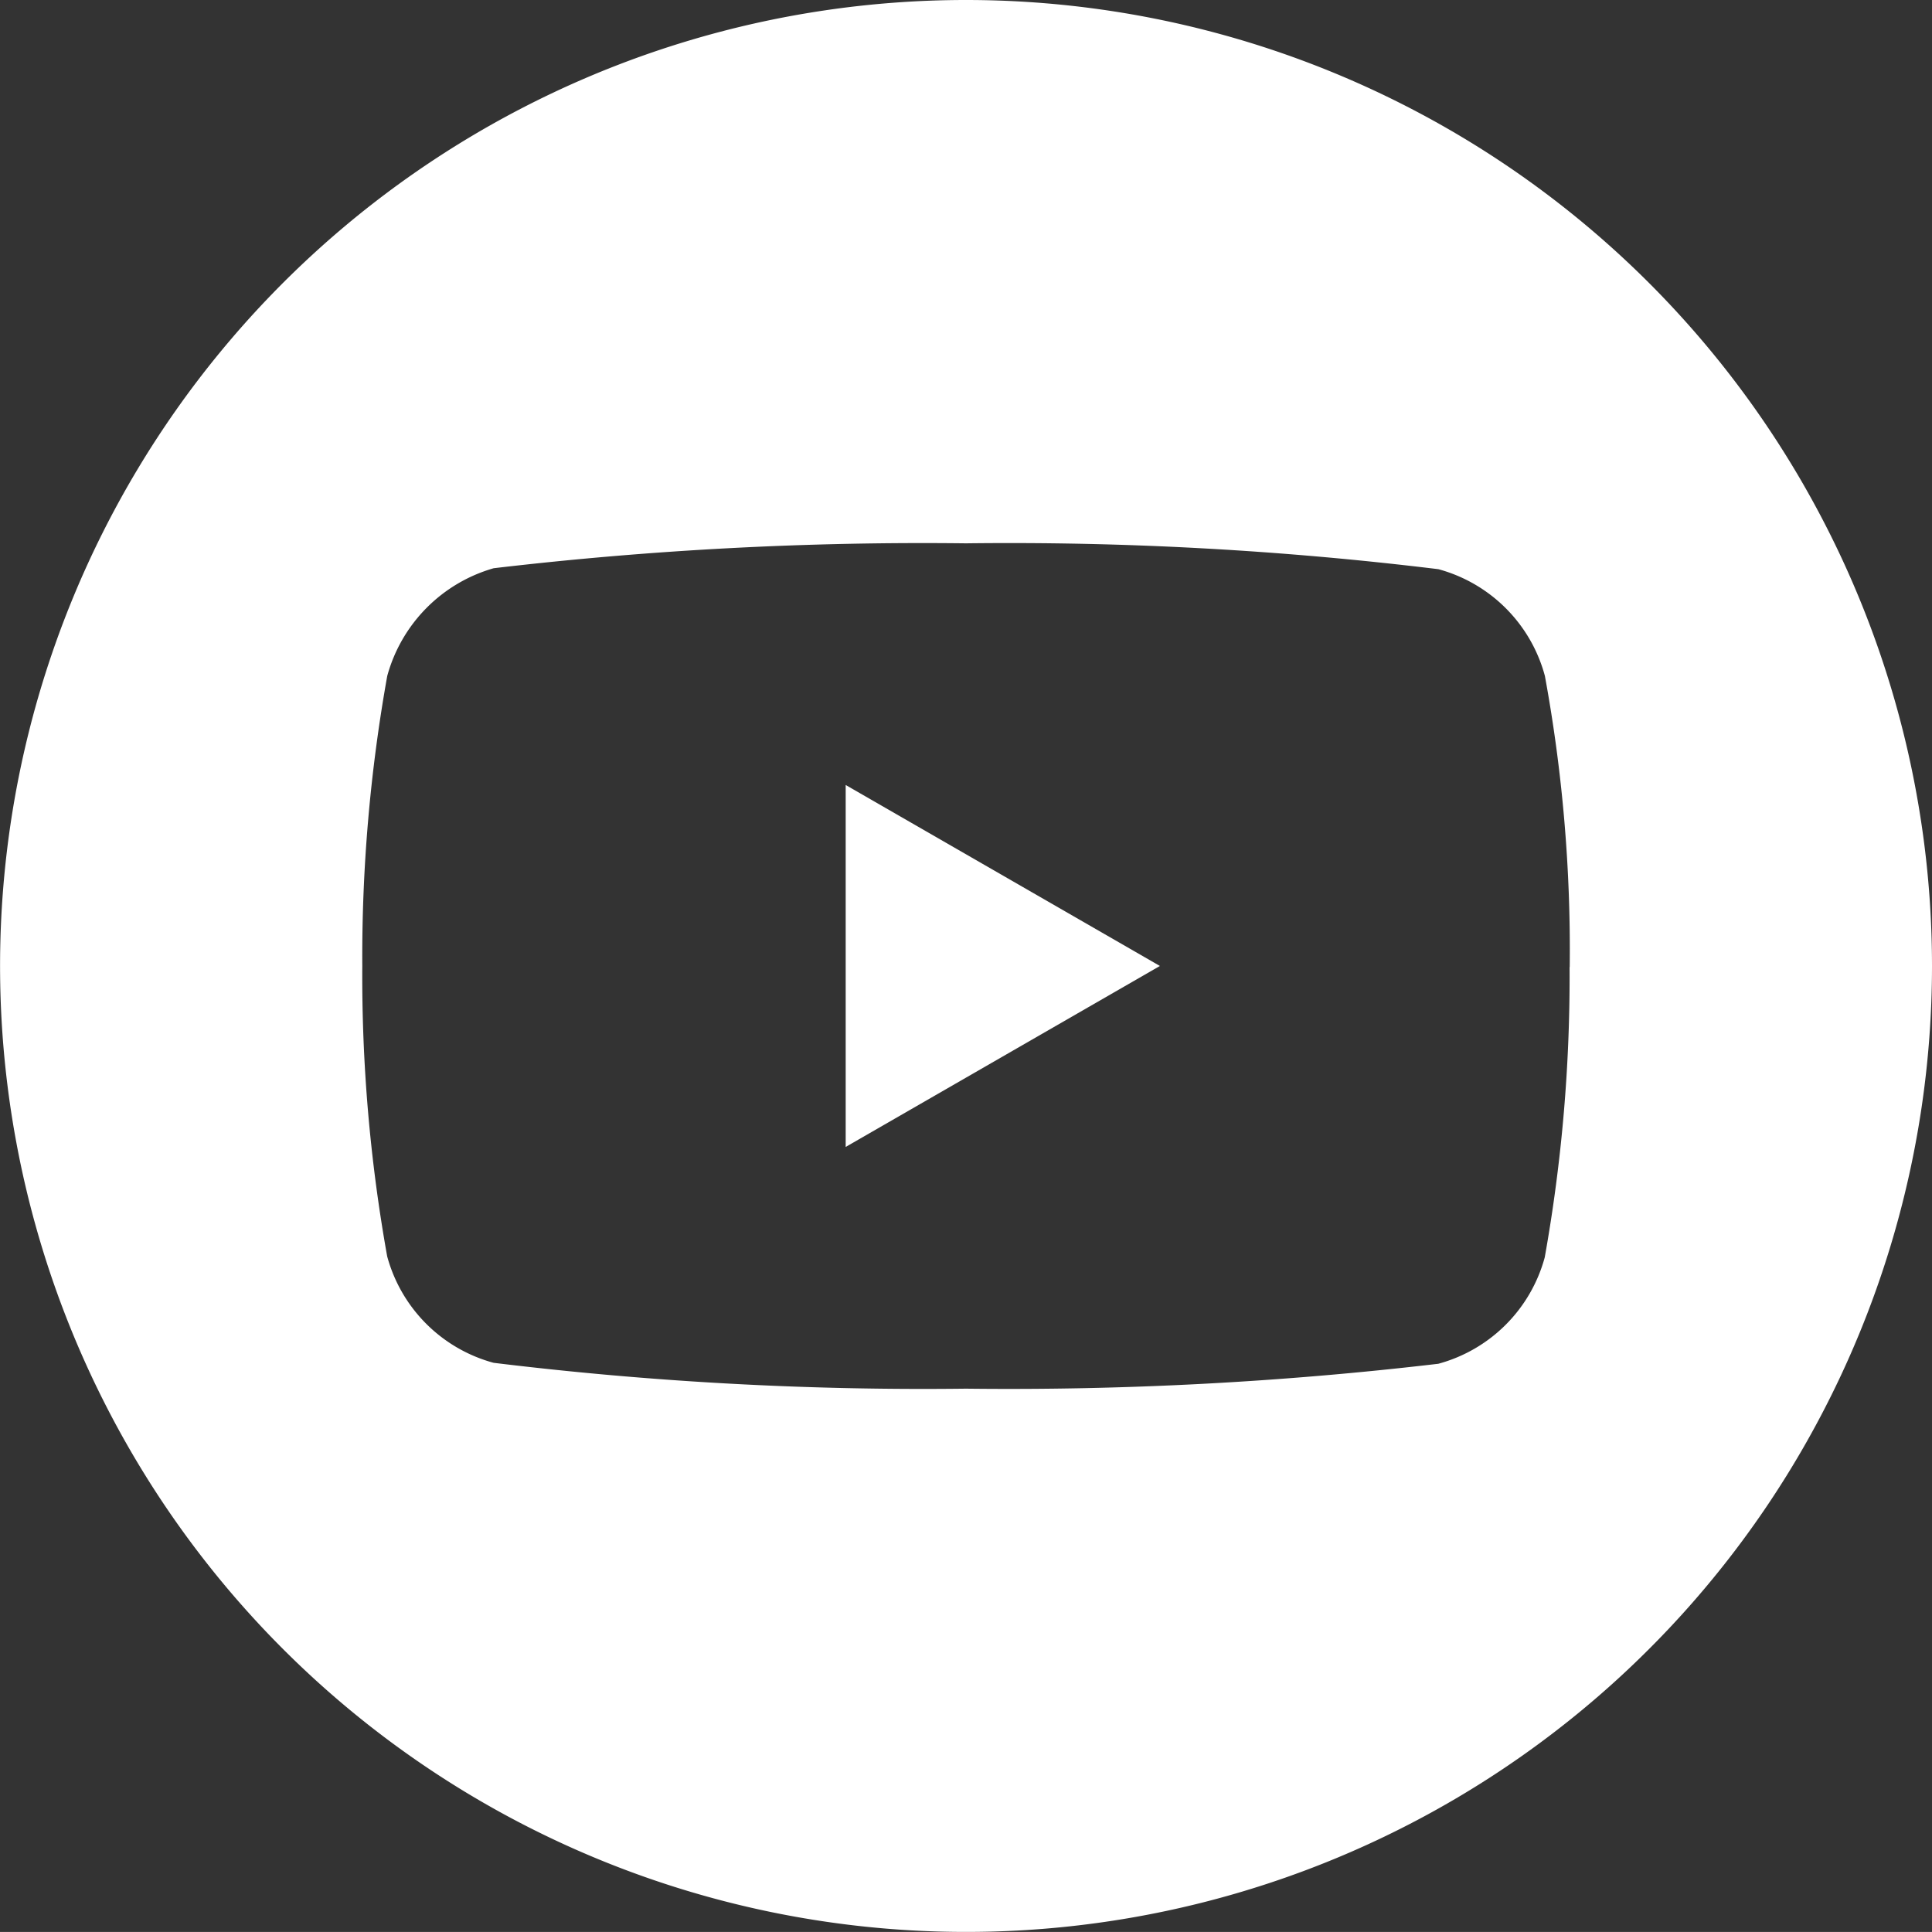 <svg id="youtube" xmlns="http://www.w3.org/2000/svg" width="28.013" height="28.012" viewBox="0 0 28.013 28.012">
  <rect x="0" y="0" width="28.013" height="28.012" fill="#333333" stroke="none"/>
  <path id="Trazado_39" data-name="Trazado 39" d="M224.113,213.287l4.556-2.624-4.556-2.624Zm0,0" transform="translate(-211.851 -196.657)" fill="#fff"/>
  <path id="Trazado_40" data-name="Trazado 40" d="M14.006,0A14.006,14.006,0,1,0,28.013,14.006,14.008,14.008,0,0,0,14.006,0Zm8.752,14.021a23.117,23.117,0,0,1-.36,4.21,2.193,2.193,0,0,1-1.543,1.543,53.235,53.235,0,0,1-6.849.361,51.33,51.33,0,0,1-6.849-.375,2.193,2.193,0,0,1-1.543-1.543,23.015,23.015,0,0,1-.361-4.21A23.1,23.1,0,0,1,5.615,9.8,2.238,2.238,0,0,1,7.158,8.239a53.235,53.235,0,0,1,6.849-.361,51.221,51.221,0,0,1,6.849.375A2.193,2.193,0,0,1,22.4,9.8a21.937,21.937,0,0,1,.36,4.224Zm0,0" transform="translate(0)" fill="#fff"/>
</svg>

